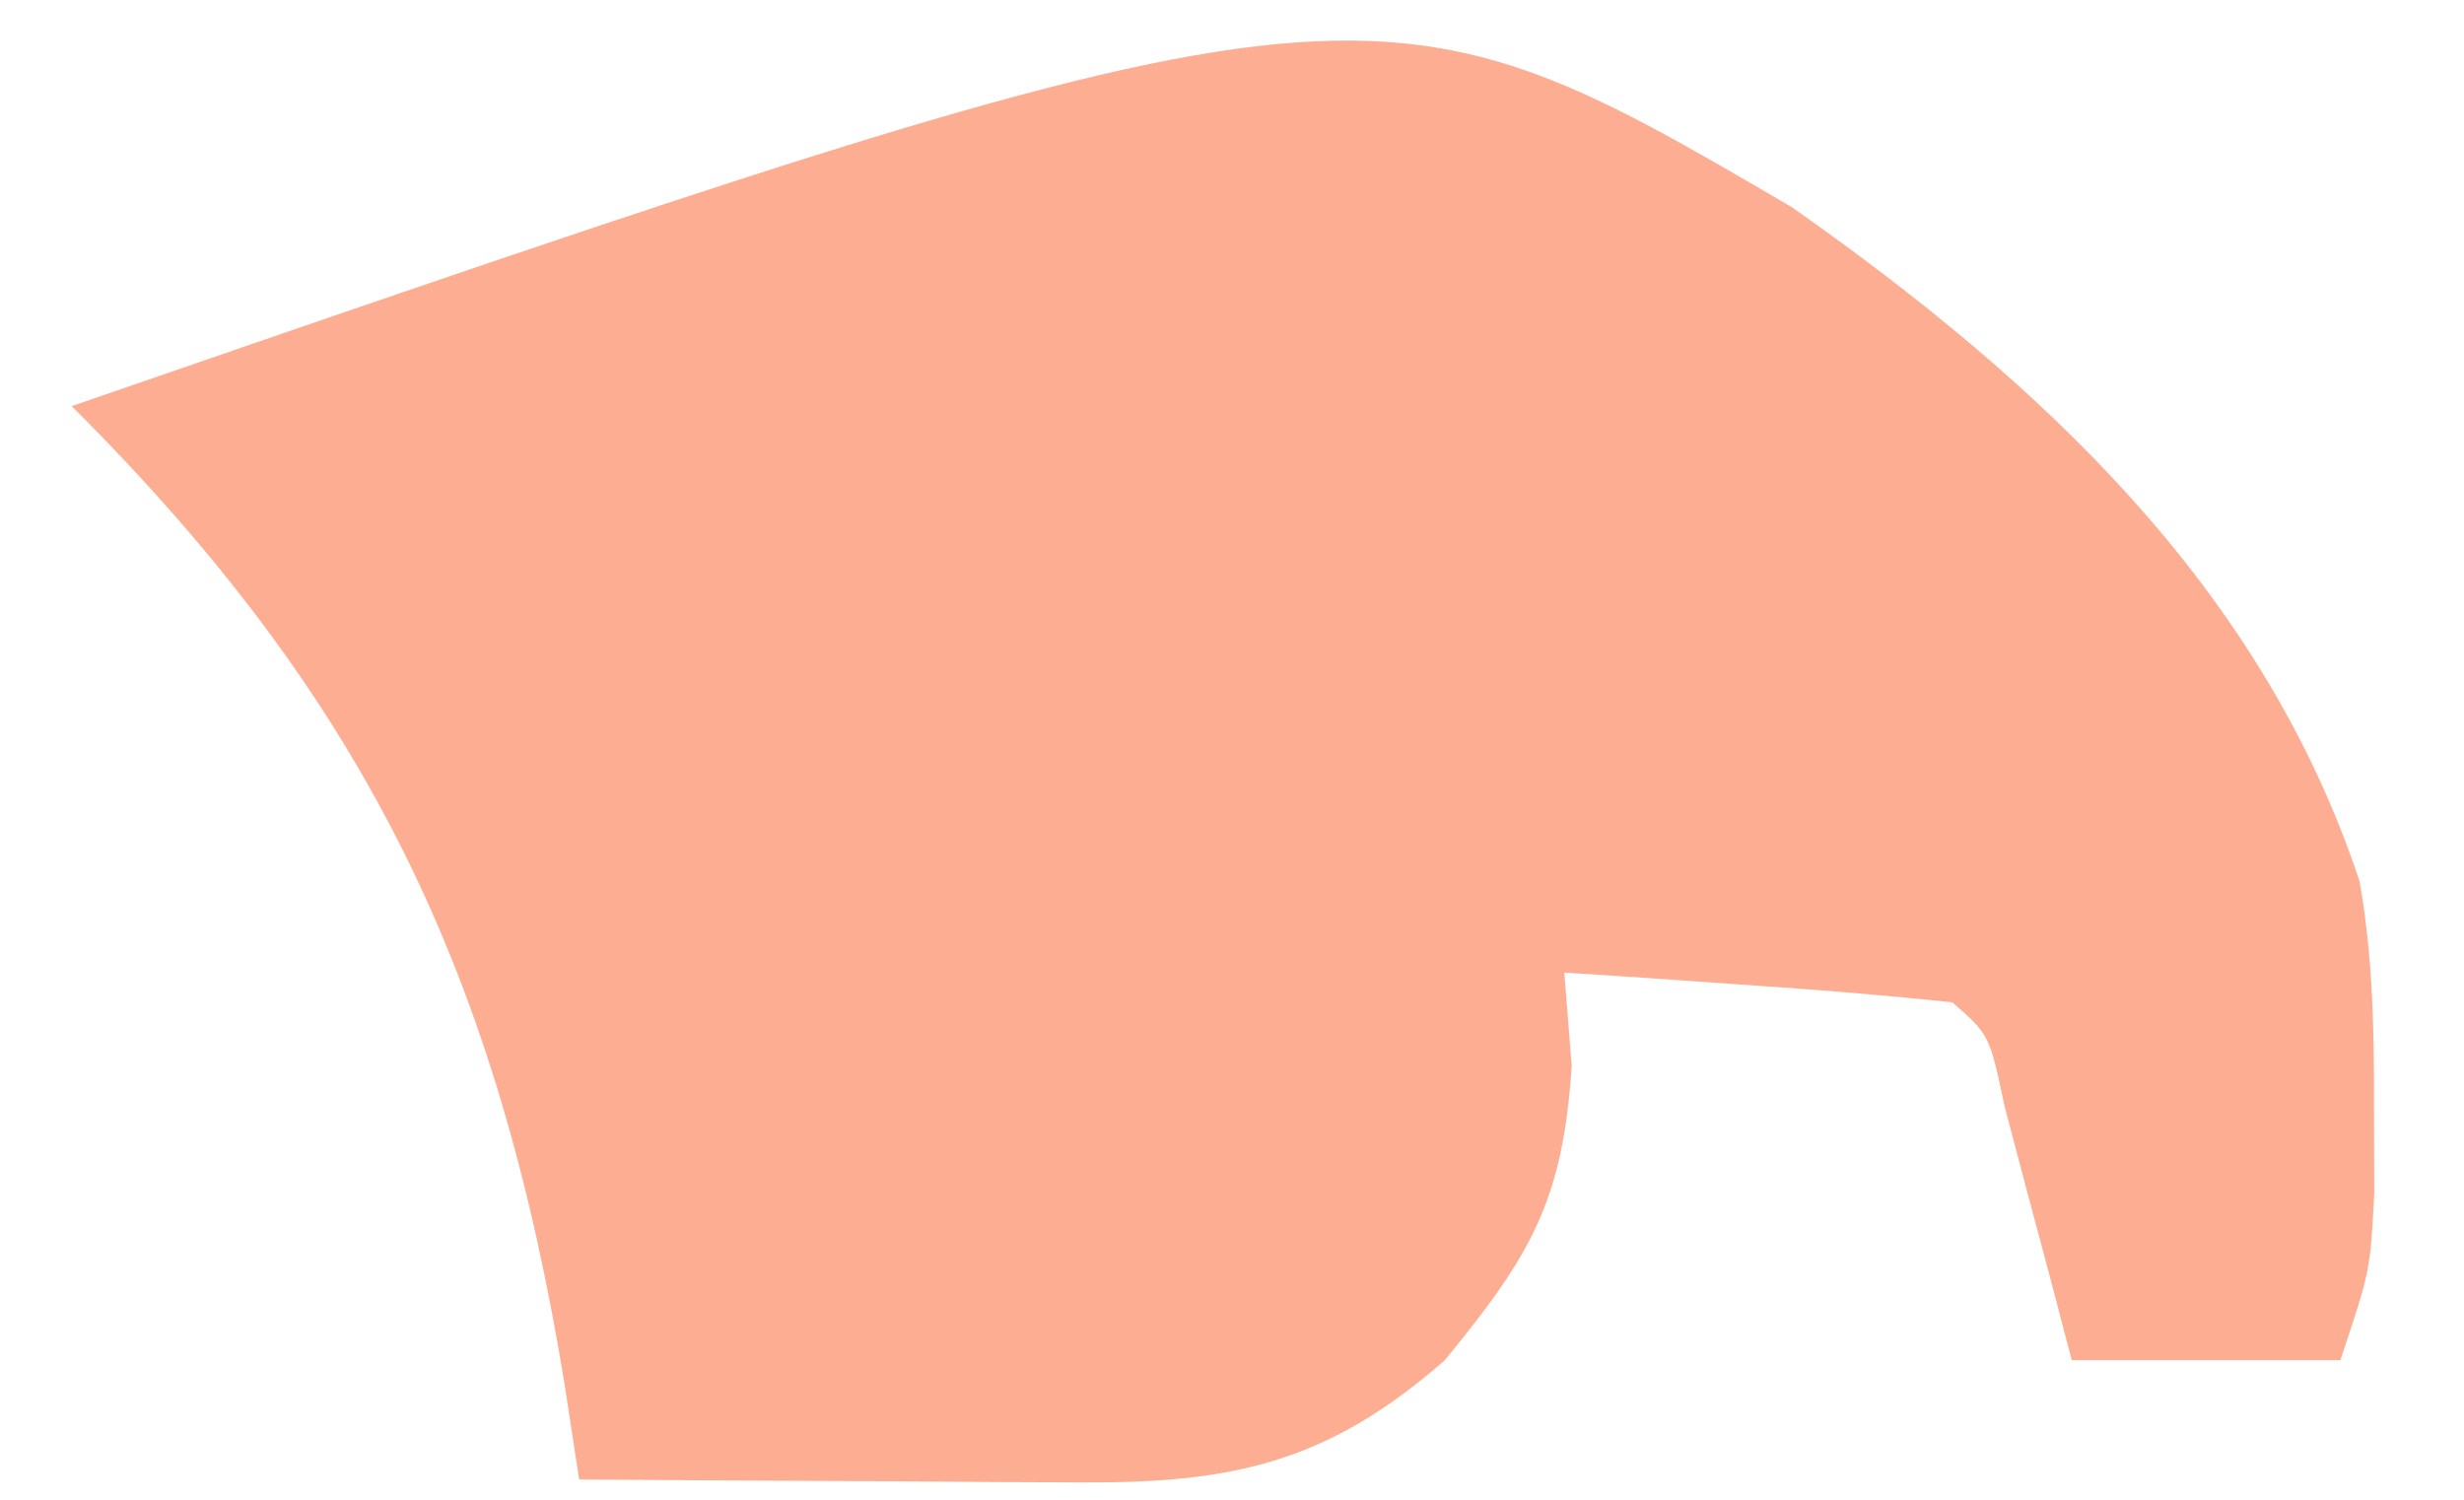 <svg width="23" height="14" viewBox="0 0 23 14" fill="none" xmlns="http://www.w3.org/2000/svg">
<path d="M16.726 1.934C19.039 3.56 21.113 5.476 22.026 8.229C22.15 8.943 22.162 9.625 22.16 10.349C22.161 10.746 22.161 10.746 22.162 11.15C22.125 11.862 22.125 11.862 21.846 12.697C21.019 12.697 20.191 12.697 19.339 12.697C19.281 12.479 19.224 12.262 19.166 12.037C19.09 11.756 19.015 11.474 18.938 11.184C18.864 10.903 18.789 10.622 18.713 10.333C18.57 9.659 18.57 9.659 18.224 9.357C17.616 9.292 17.006 9.242 16.395 9.201C16.062 9.178 15.728 9.154 15.384 9.13C14.997 9.105 14.997 9.105 14.602 9.079C14.625 9.366 14.648 9.653 14.671 9.949C14.589 11.216 14.284 11.724 13.487 12.697C12.411 13.641 11.524 13.846 10.114 13.838C9.84 13.837 9.566 13.836 9.284 13.835C8.999 13.833 8.713 13.83 8.419 13.828C7.986 13.826 7.986 13.826 7.545 13.824C6.832 13.821 6.119 13.816 5.406 13.811C5.362 13.521 5.318 13.232 5.272 12.934C4.648 9.108 3.428 6.542 0.669 3.791C12.766 -0.382 12.766 -0.382 16.726 1.934Z" fill="#FDAE92"/>
</svg>
